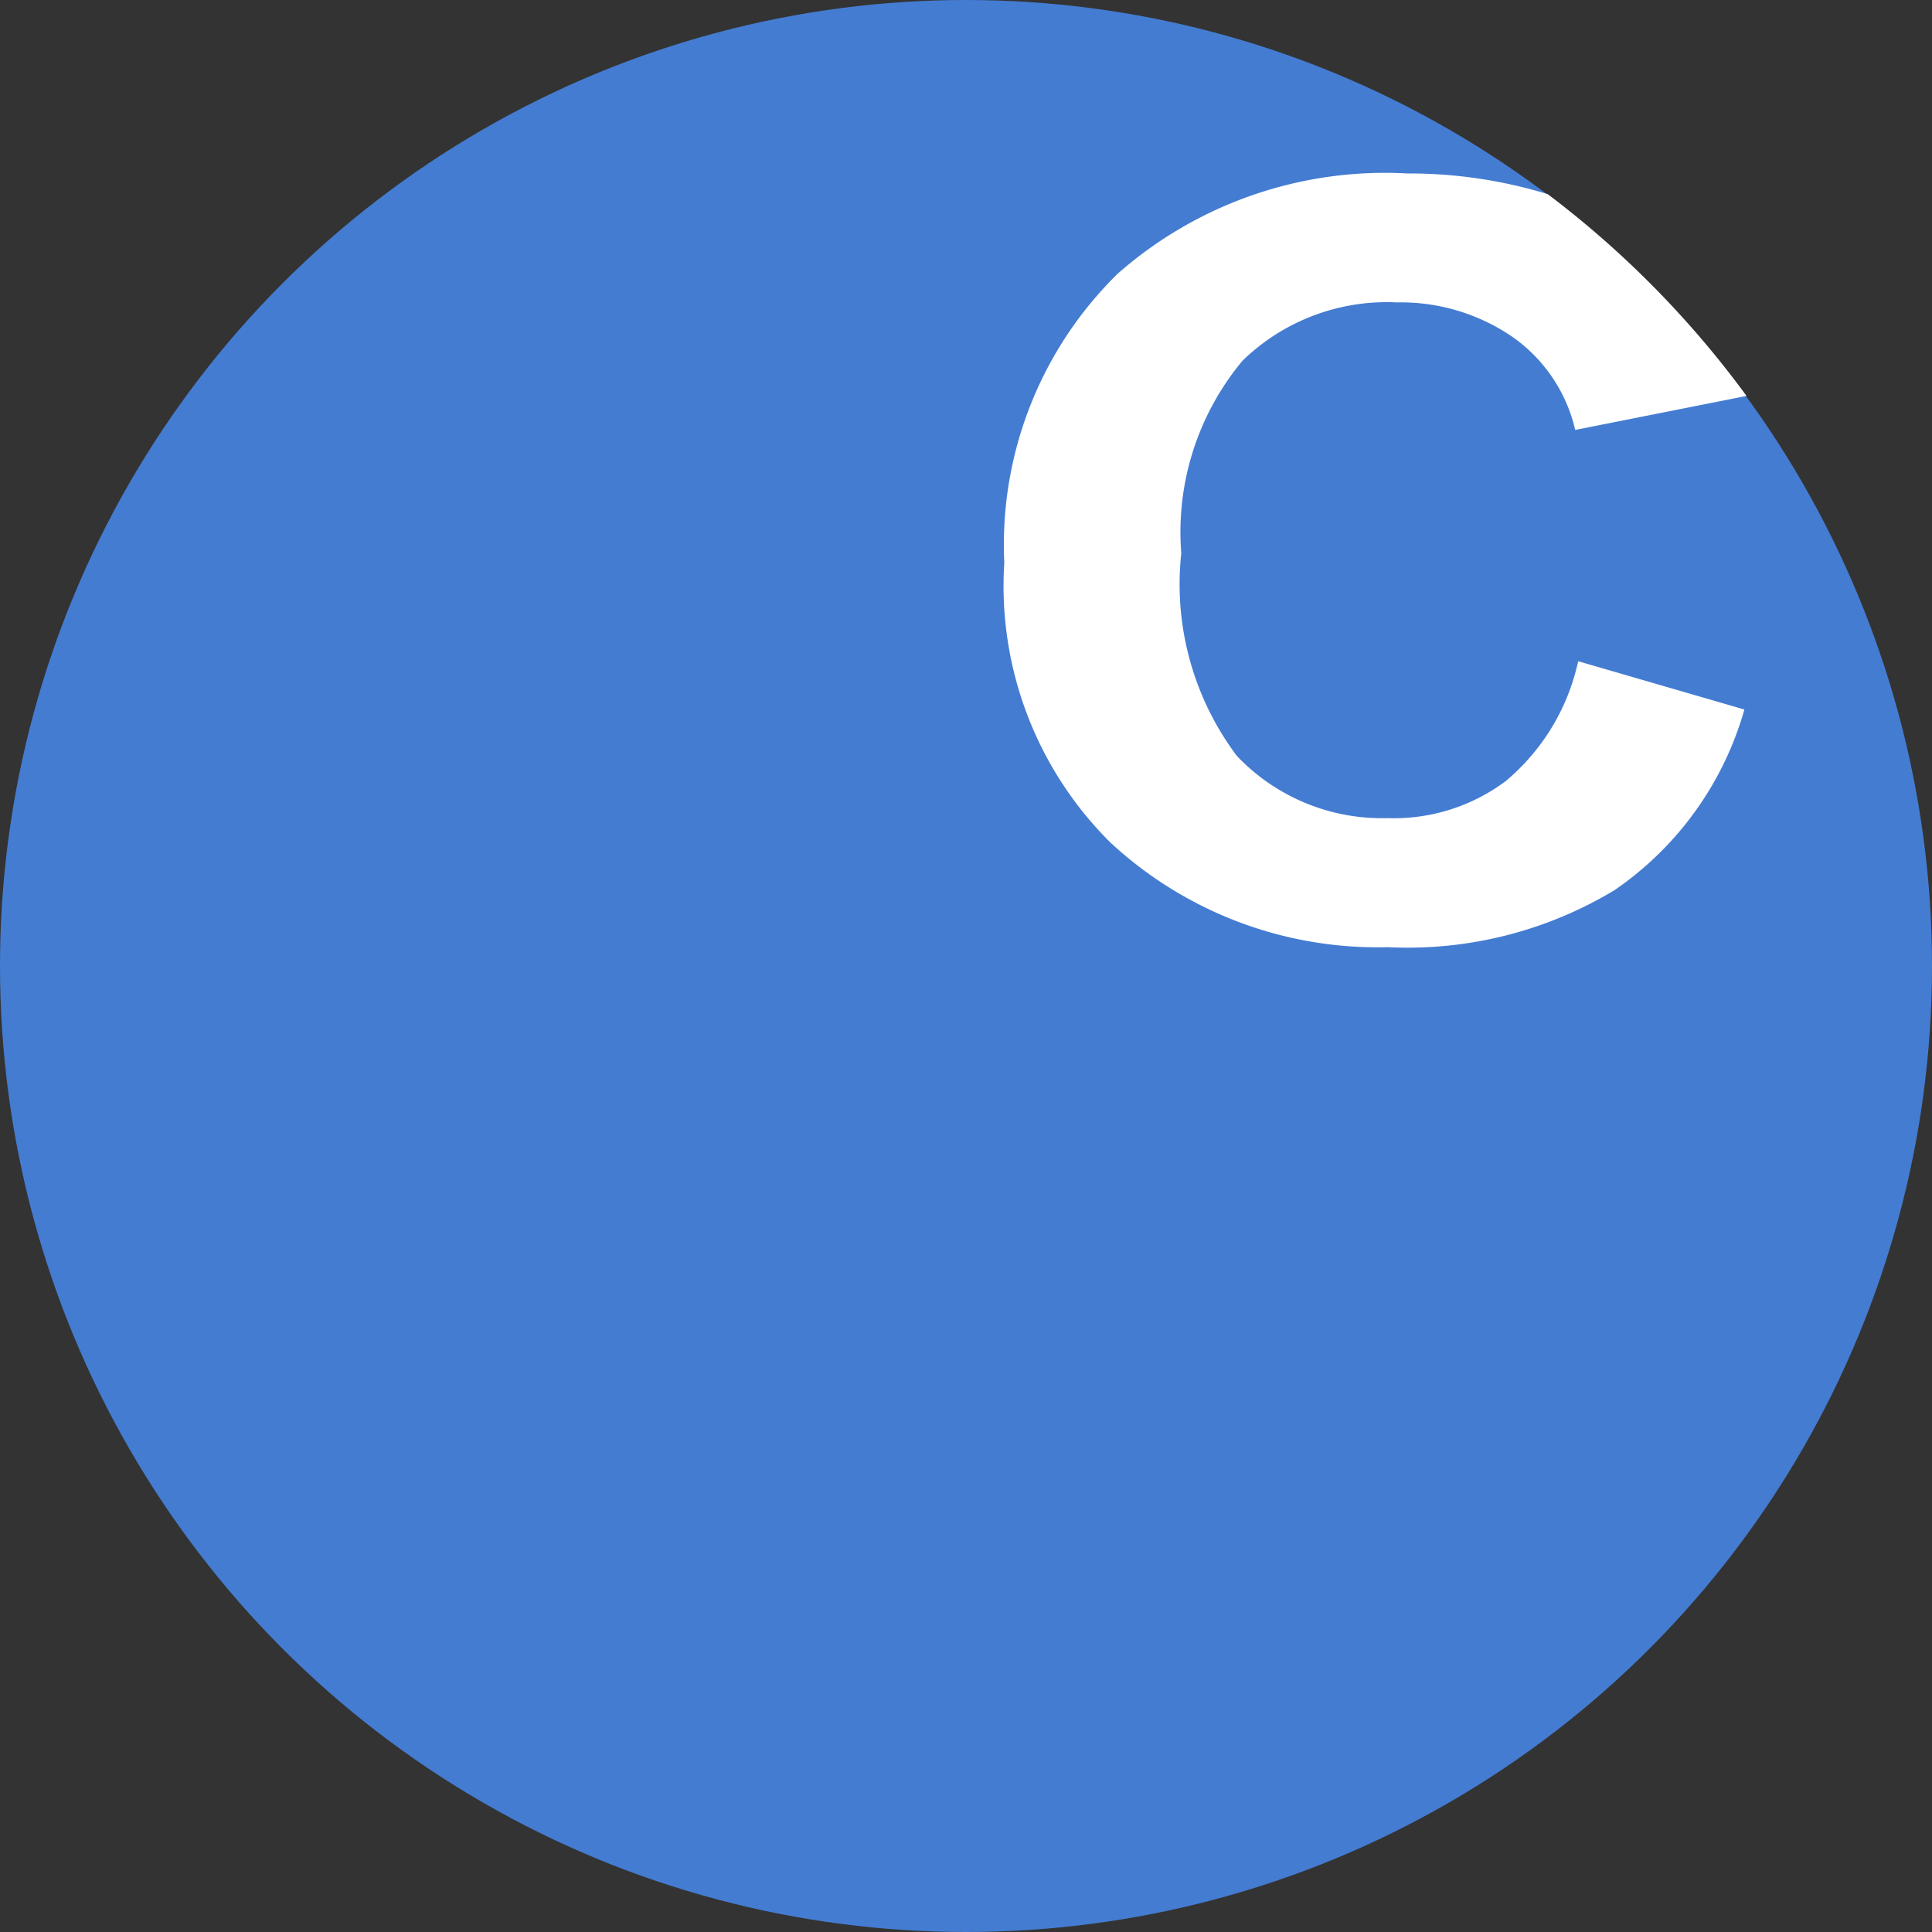 <?xml version="1.0" encoding="UTF-8" standalone="no"?>
<svg
   width="128"
   height="128"
   viewBox="0 0 128 128"
   version="1.1"
   id="svg1"
   sodipodi:docname="Slice.svg"
   inkscape:version="1.3.2 (091e20e, 2023-11-25, custom)"
   xmlns:inkscape="http://www.inkscape.org/namespaces/inkscape"
   xmlns:sodipodi="http://sodipodi.sourceforge.net/DTD/sodipodi-0.dtd"
   xmlns="http://www.w3.org/2000/svg"
   xmlns:svg="http://www.w3.org/2000/svg"
   xmlns:rdf="http://www.w3.org/1999/02/22-rdf-syntax-ns#"
   xmlns:cc="http://creativecommons.org/ns#"
   xmlns:dc="http://purl.org/dc/elements/1.1/">
  <rect x="0" y="0" width="128" height="128" fill="#333333" stroke="none"/>
  <defs
     id="defs1" />
  <sodipodi:namedview
     id="namedview1"
     pagecolor="#ffffff"
     bordercolor="#111111"
     borderopacity="1"
     inkscape:showpageshadow="0"
     inkscape:pageopacity="0"
     inkscape:pagecheckerboard="1"
     inkscape:deskcolor="#d1d1d1"
     inkscape:zoom="4.2592135"
     inkscape:cx="73.839924"
     inkscape:cy="57.874535"
     inkscape:window-width="1920"
     inkscape:window-height="1009"
     inkscape:window-x="-8"
     inkscape:window-y="-8"
     inkscape:window-maximized="1"
     inkscape:current-layer="svg1" />
  <title
     id="title1">file_type_slice</title>
  <circle
     cx="64"
     cy="64"
     style="fill:#447cd2;stroke-width:4.571"
     id="circle1"
     r="64" />
  <path
     d="M 99.753,51.753 A 12.375,12.375 0 0 1 91.918,54.203 13.257,13.257 0 0 1 81.952,50.089 18.939,18.939 0 0 1 78.263,36.658 a 17.723,17.723 0 0 1 4.069,-12.773 13.714,13.714 0 0 1 10.226,-3.849 13.065,13.065 0 0 1 7.689,2.313 10.382,10.382 0 0 1 4.114,6.135 L 115.712,26.231 A 64.379,64.379 0 0 0 102.542,12.864 31.301,31.301 0 0 0 93.248,11.493 26.798,26.798 0 0 0 74.048,18.135 25.143,25.143 0 0 0 66.537,37.28 23.941,23.941 0 0 0 73.55,55.803 25.998,25.998 0 0 0 91.945,62.752 26.514,26.514 0 0 0 106.971,58.971 21.664,21.664 0 0 0 115.57,47.008 l -11.013,-3.2 a 14.286,14.286 0 0 1 -4.805,7.945 z"
     style="fill:#ffffff;stroke-width:4.571"
     id="path1" />
</svg>

